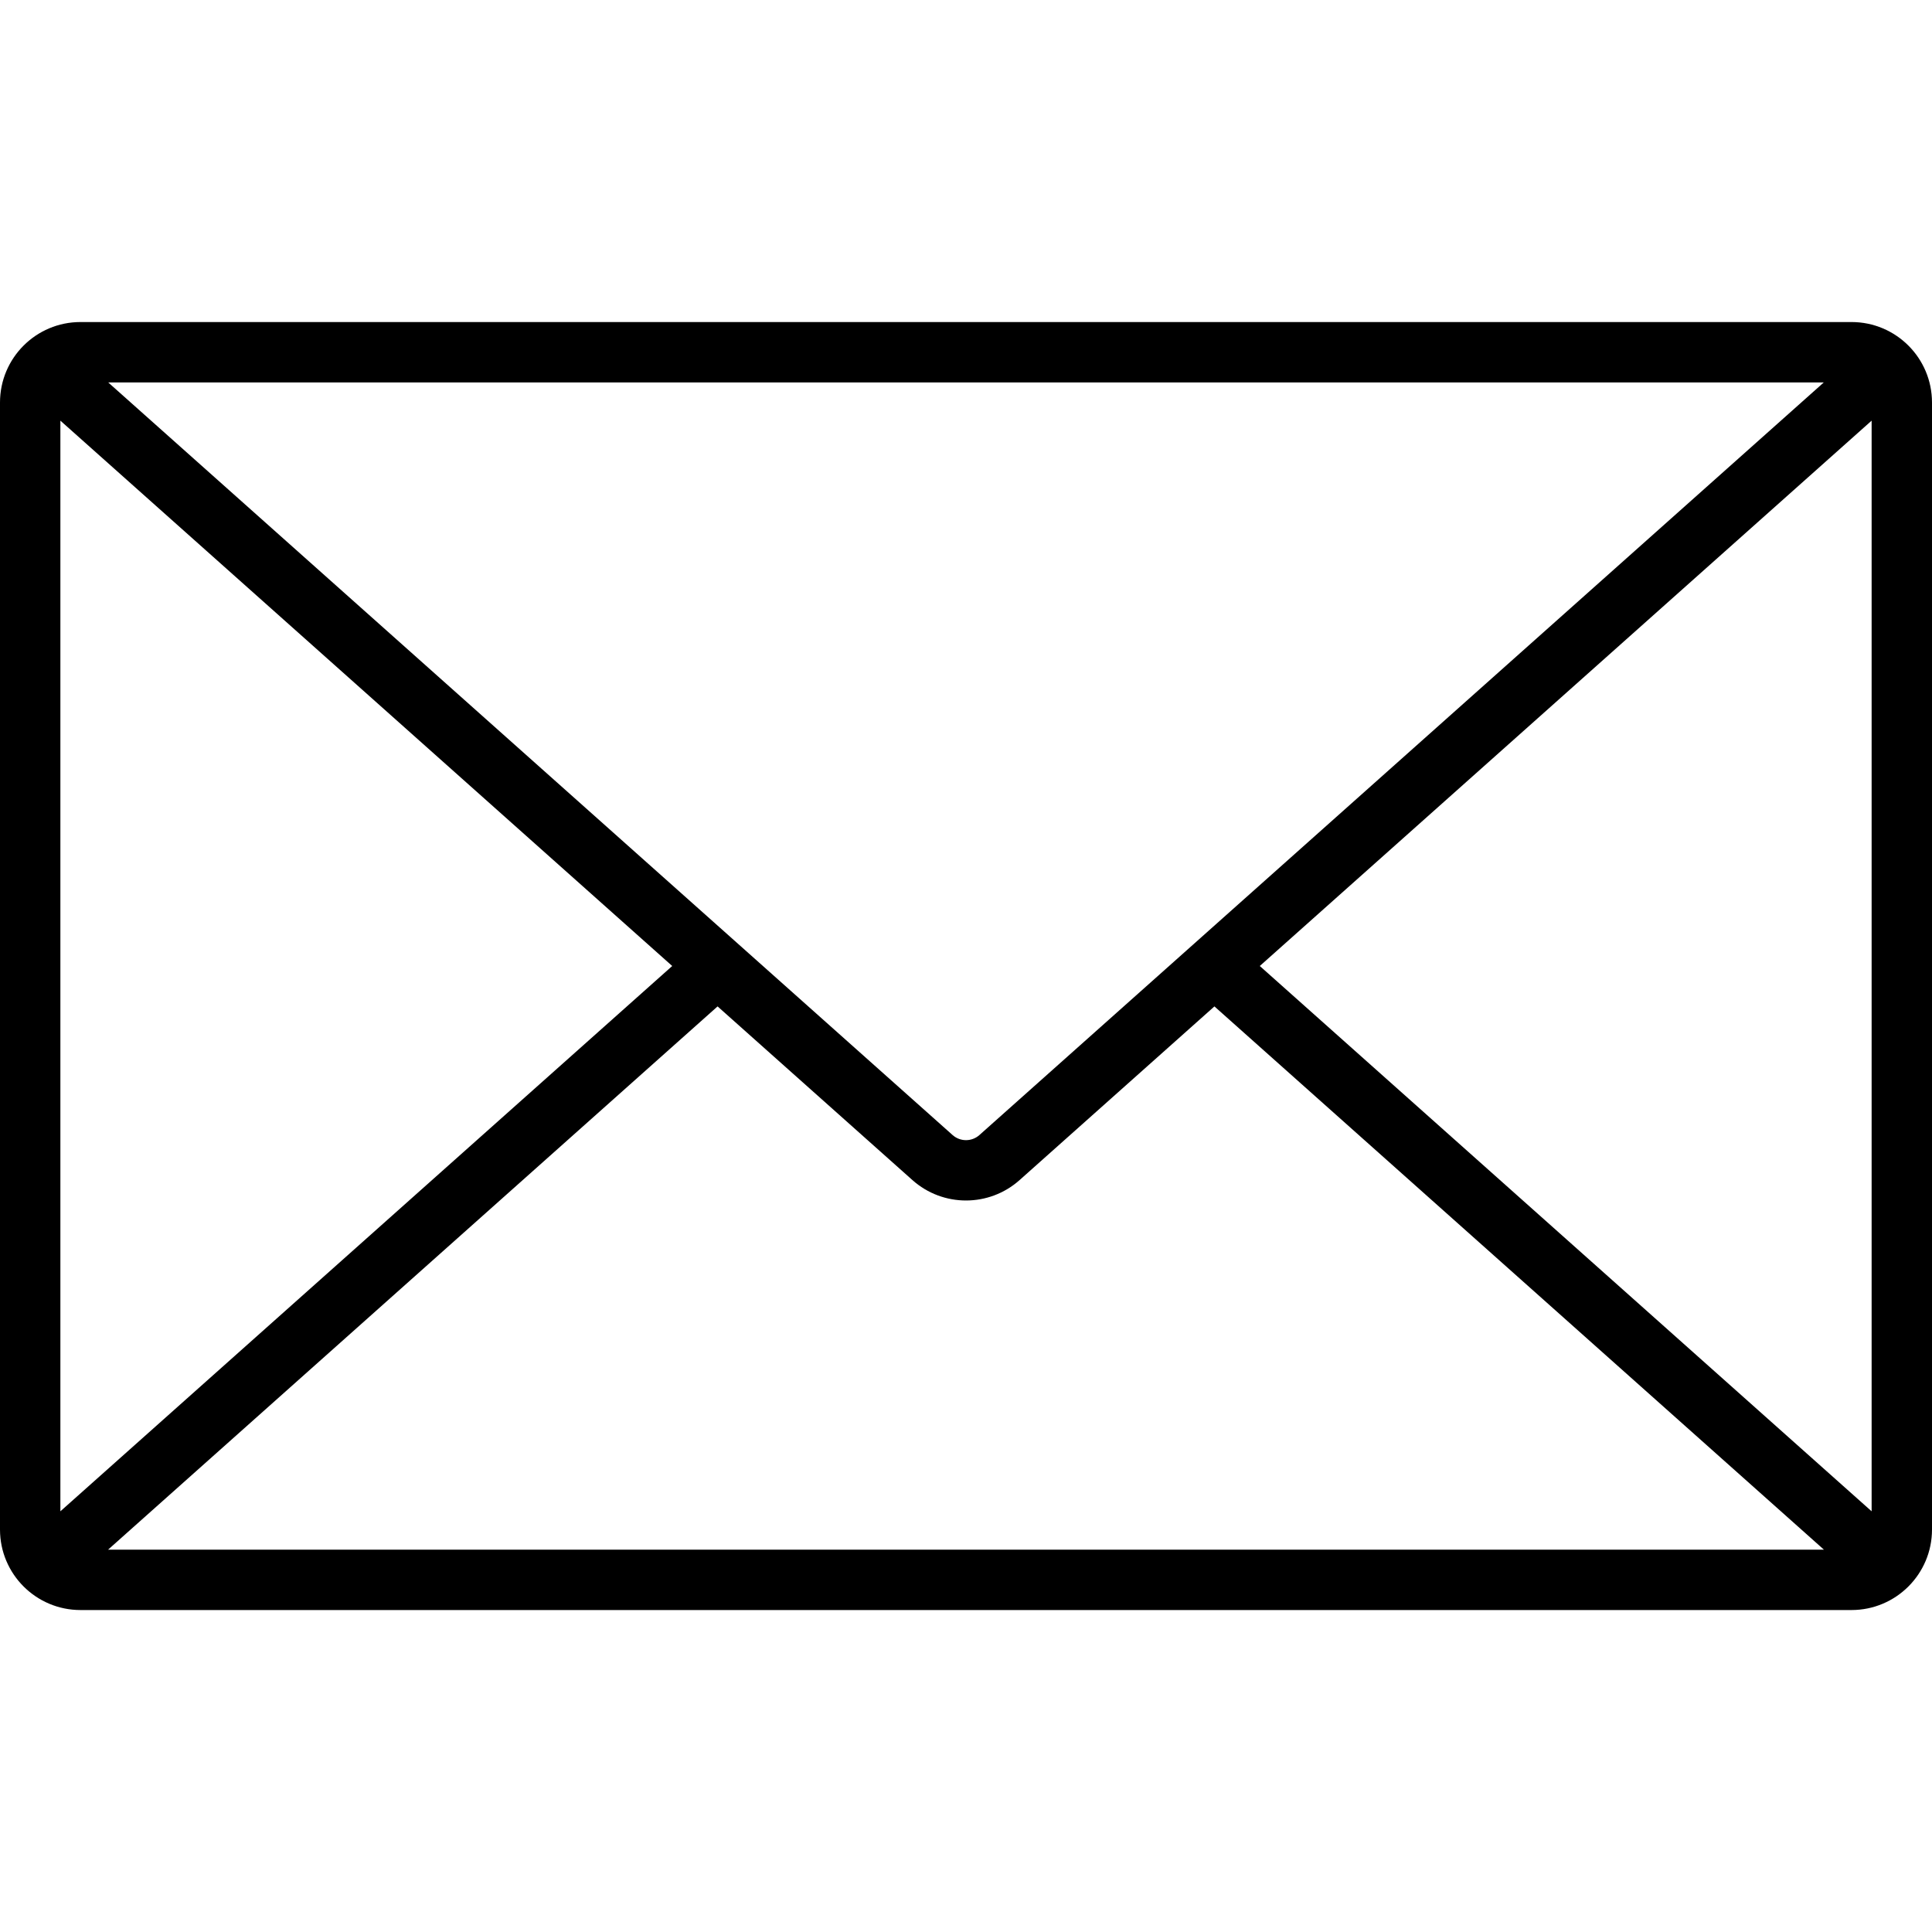 <svg width="48" height="48" viewBox="0 0 48 48" fill="none" xmlns="http://www.w3.org/2000/svg">
<path fill-rule="evenodd" clip-rule="evenodd" d="M2 40.001C0.895 40.001 0 39.105 0 38.001V10.001C0 8.896 0.895 8.001 2 8.001H46C47.105 8.001 48 8.896 48 10.001V38.001C48 39.105 47.105 40.001 46 40.001H2ZM45.312 9.501H2.688L23.667 28.2C23.857 28.369 24.143 28.369 24.333 28.2L45.312 9.501ZM1.5 10.451V37.548L16.701 24L1.5 10.451ZM2.685 38.501H45.315L30.172 25.004L25.331 29.319C24.572 29.995 23.428 29.995 22.669 29.319L17.828 25.004L2.685 38.501ZM46.5 37.548V10.451L31.299 24L46.5 37.548Z" fill="currentColor"/>
</svg>
